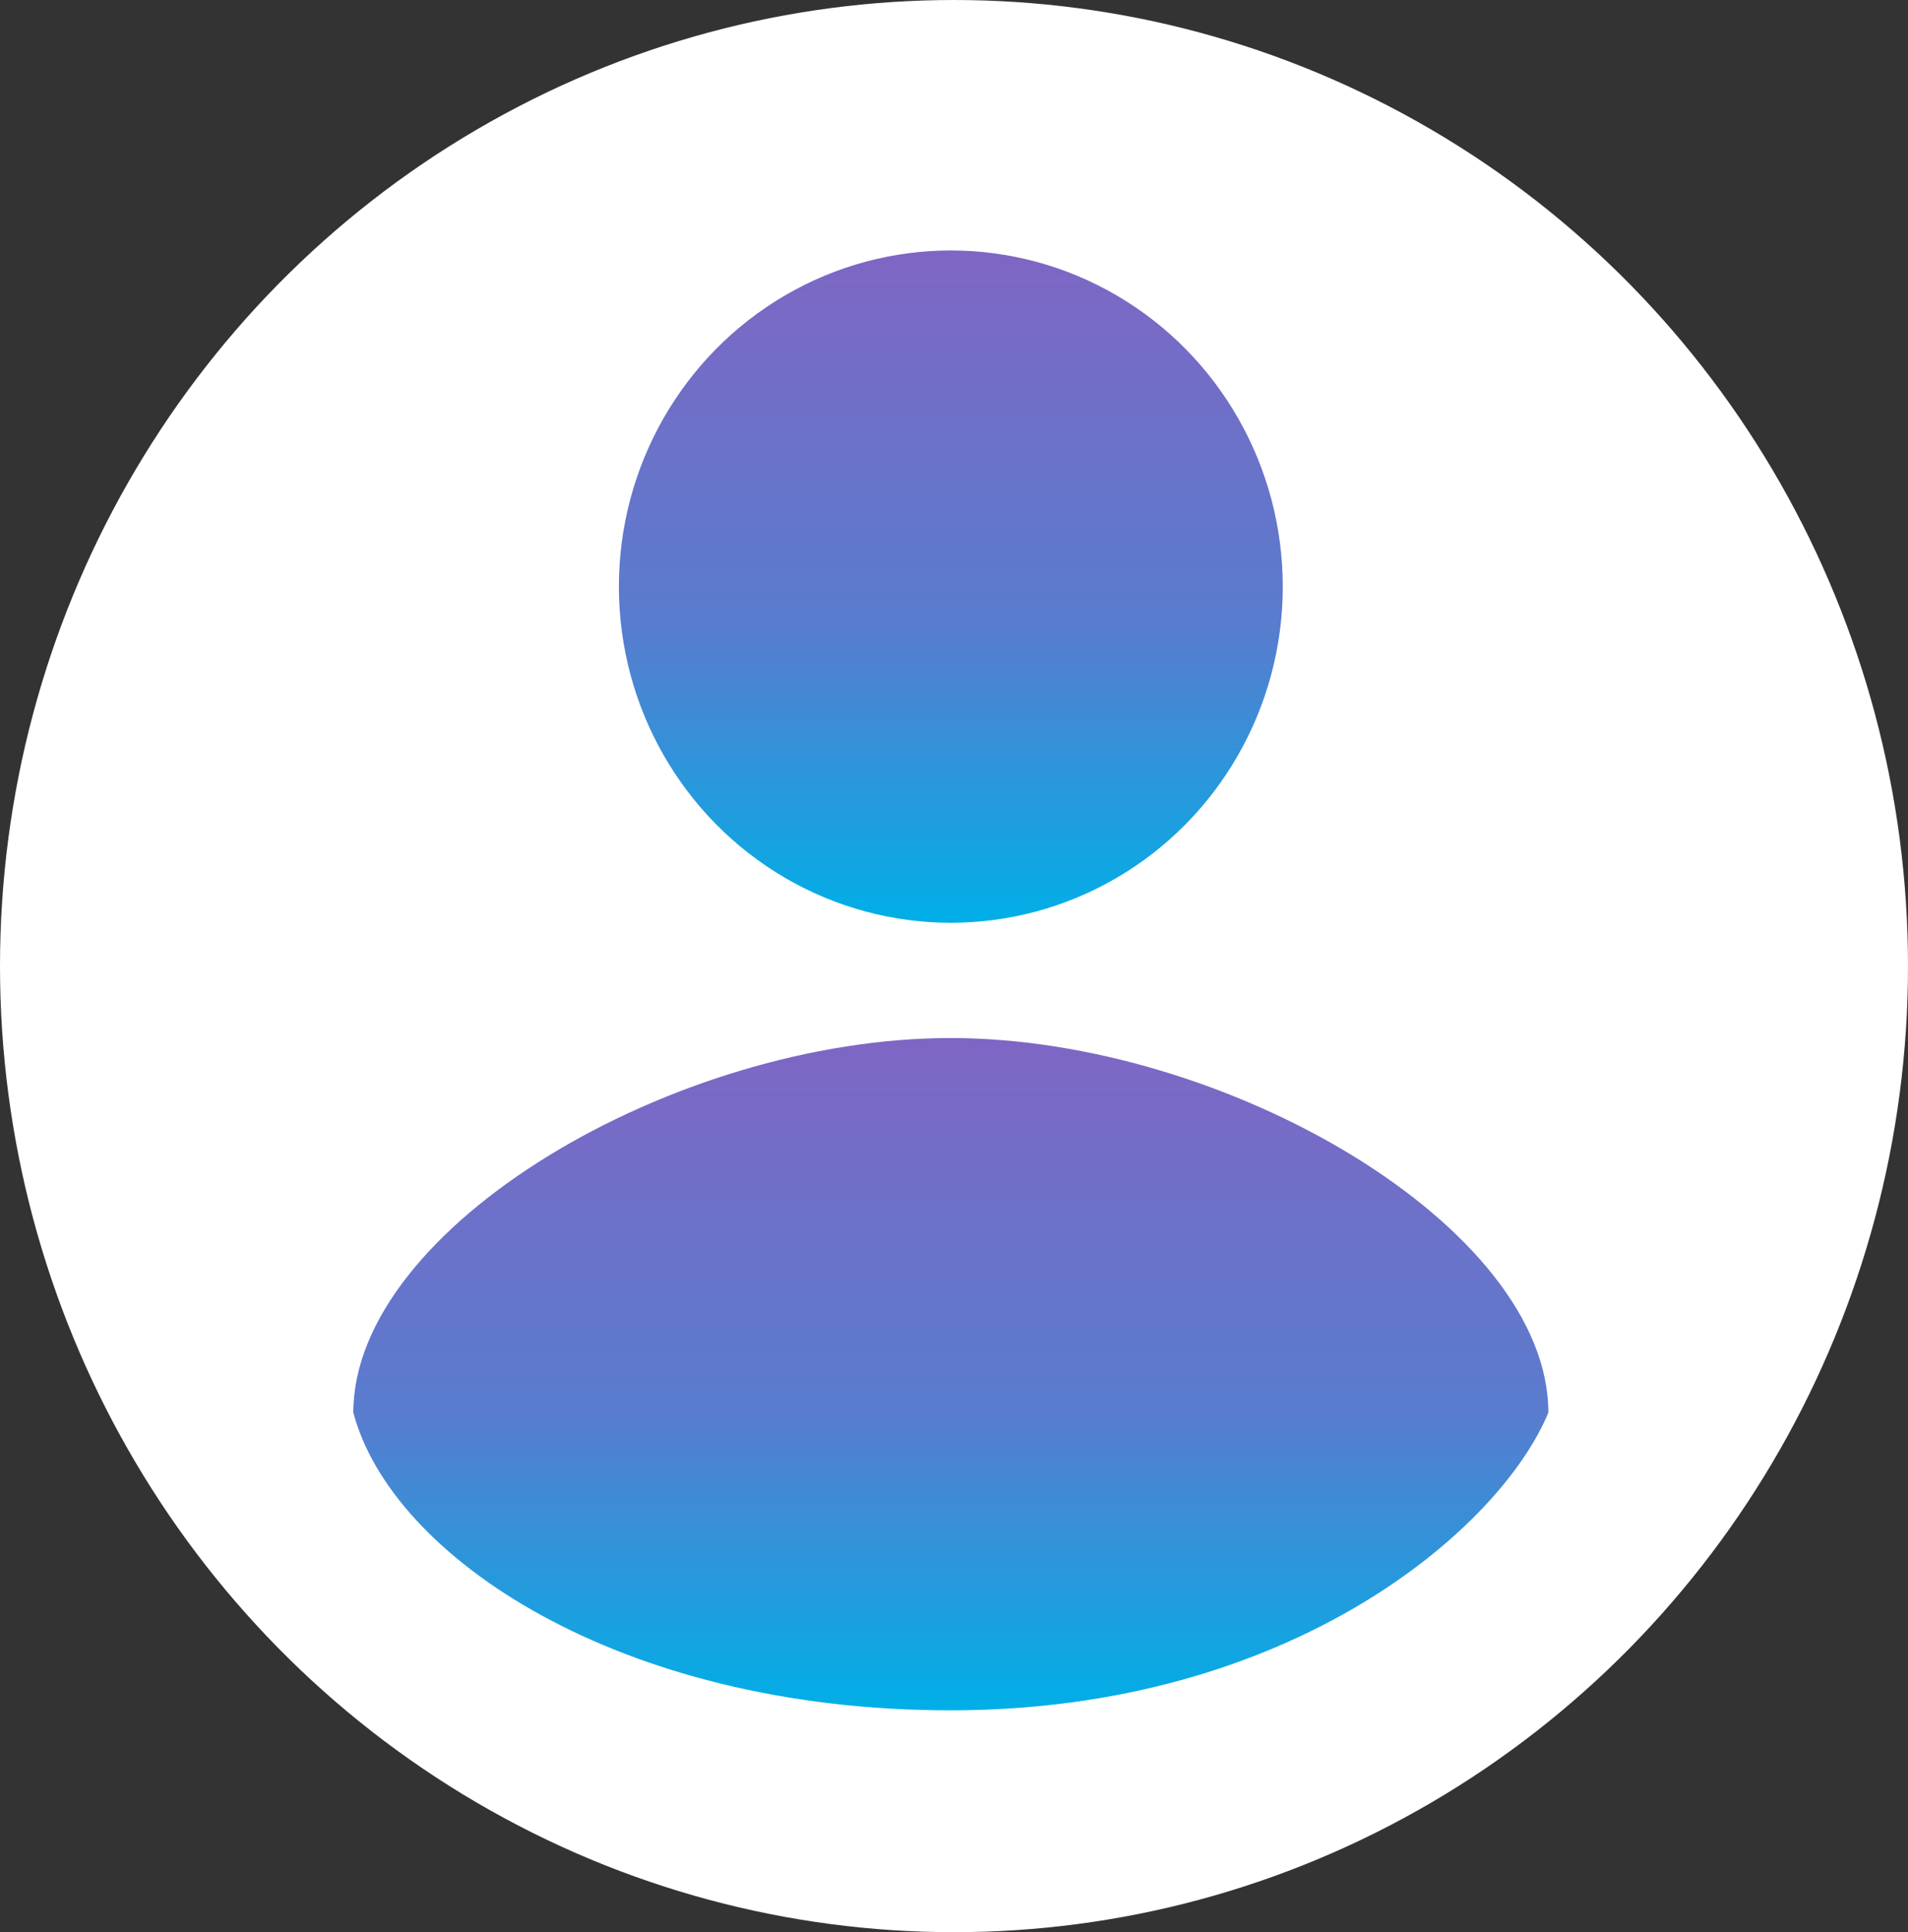 <svg width="80" height="81" viewBox="0 0 80 81" fill="none" xmlns="http://www.w3.org/2000/svg">
<rect x="0" y="0" width="80" height="81" fill="#333333" stroke="none"/>
<ellipse cx="40" cy="40.5" rx="40" ry="40.5" fill="white"/>
<ellipse cx="39.867" cy="24.592" rx="13.918" ry="14.092" fill="url(#paint0_linear)"/>
<path d="M64.92 59.218C62.932 64.05 54.183 71.7 39.852 71.7C25.949 71.7 16.406 65.258 14.815 59.218C14.815 51.436 28.305 43.516 39.852 43.516C51.4 43.516 64.92 51.436 64.92 59.218Z" fill="url(#paint1_linear)"/>
<defs>
<linearGradient id="paint0_linear" x1="39.867" y1="10.5" x2="39.867" y2="38.684" gradientUnits="userSpaceOnUse">
<stop stop-color="#7F66C4"/>
<stop offset="0.557" stop-color="#597CCE"/>
<stop offset="1" stop-color="#00AFE7"/>
</linearGradient>
<linearGradient id="paint1_linear" x1="39.868" y1="43.516" x2="39.868" y2="71.7" gradientUnits="userSpaceOnUse">
<stop stop-color="#7F66C4"/>
<stop offset="0.557" stop-color="#597CCE"/>
<stop offset="1" stop-color="#00AFE7"/>
</linearGradient>
</defs>
</svg>
